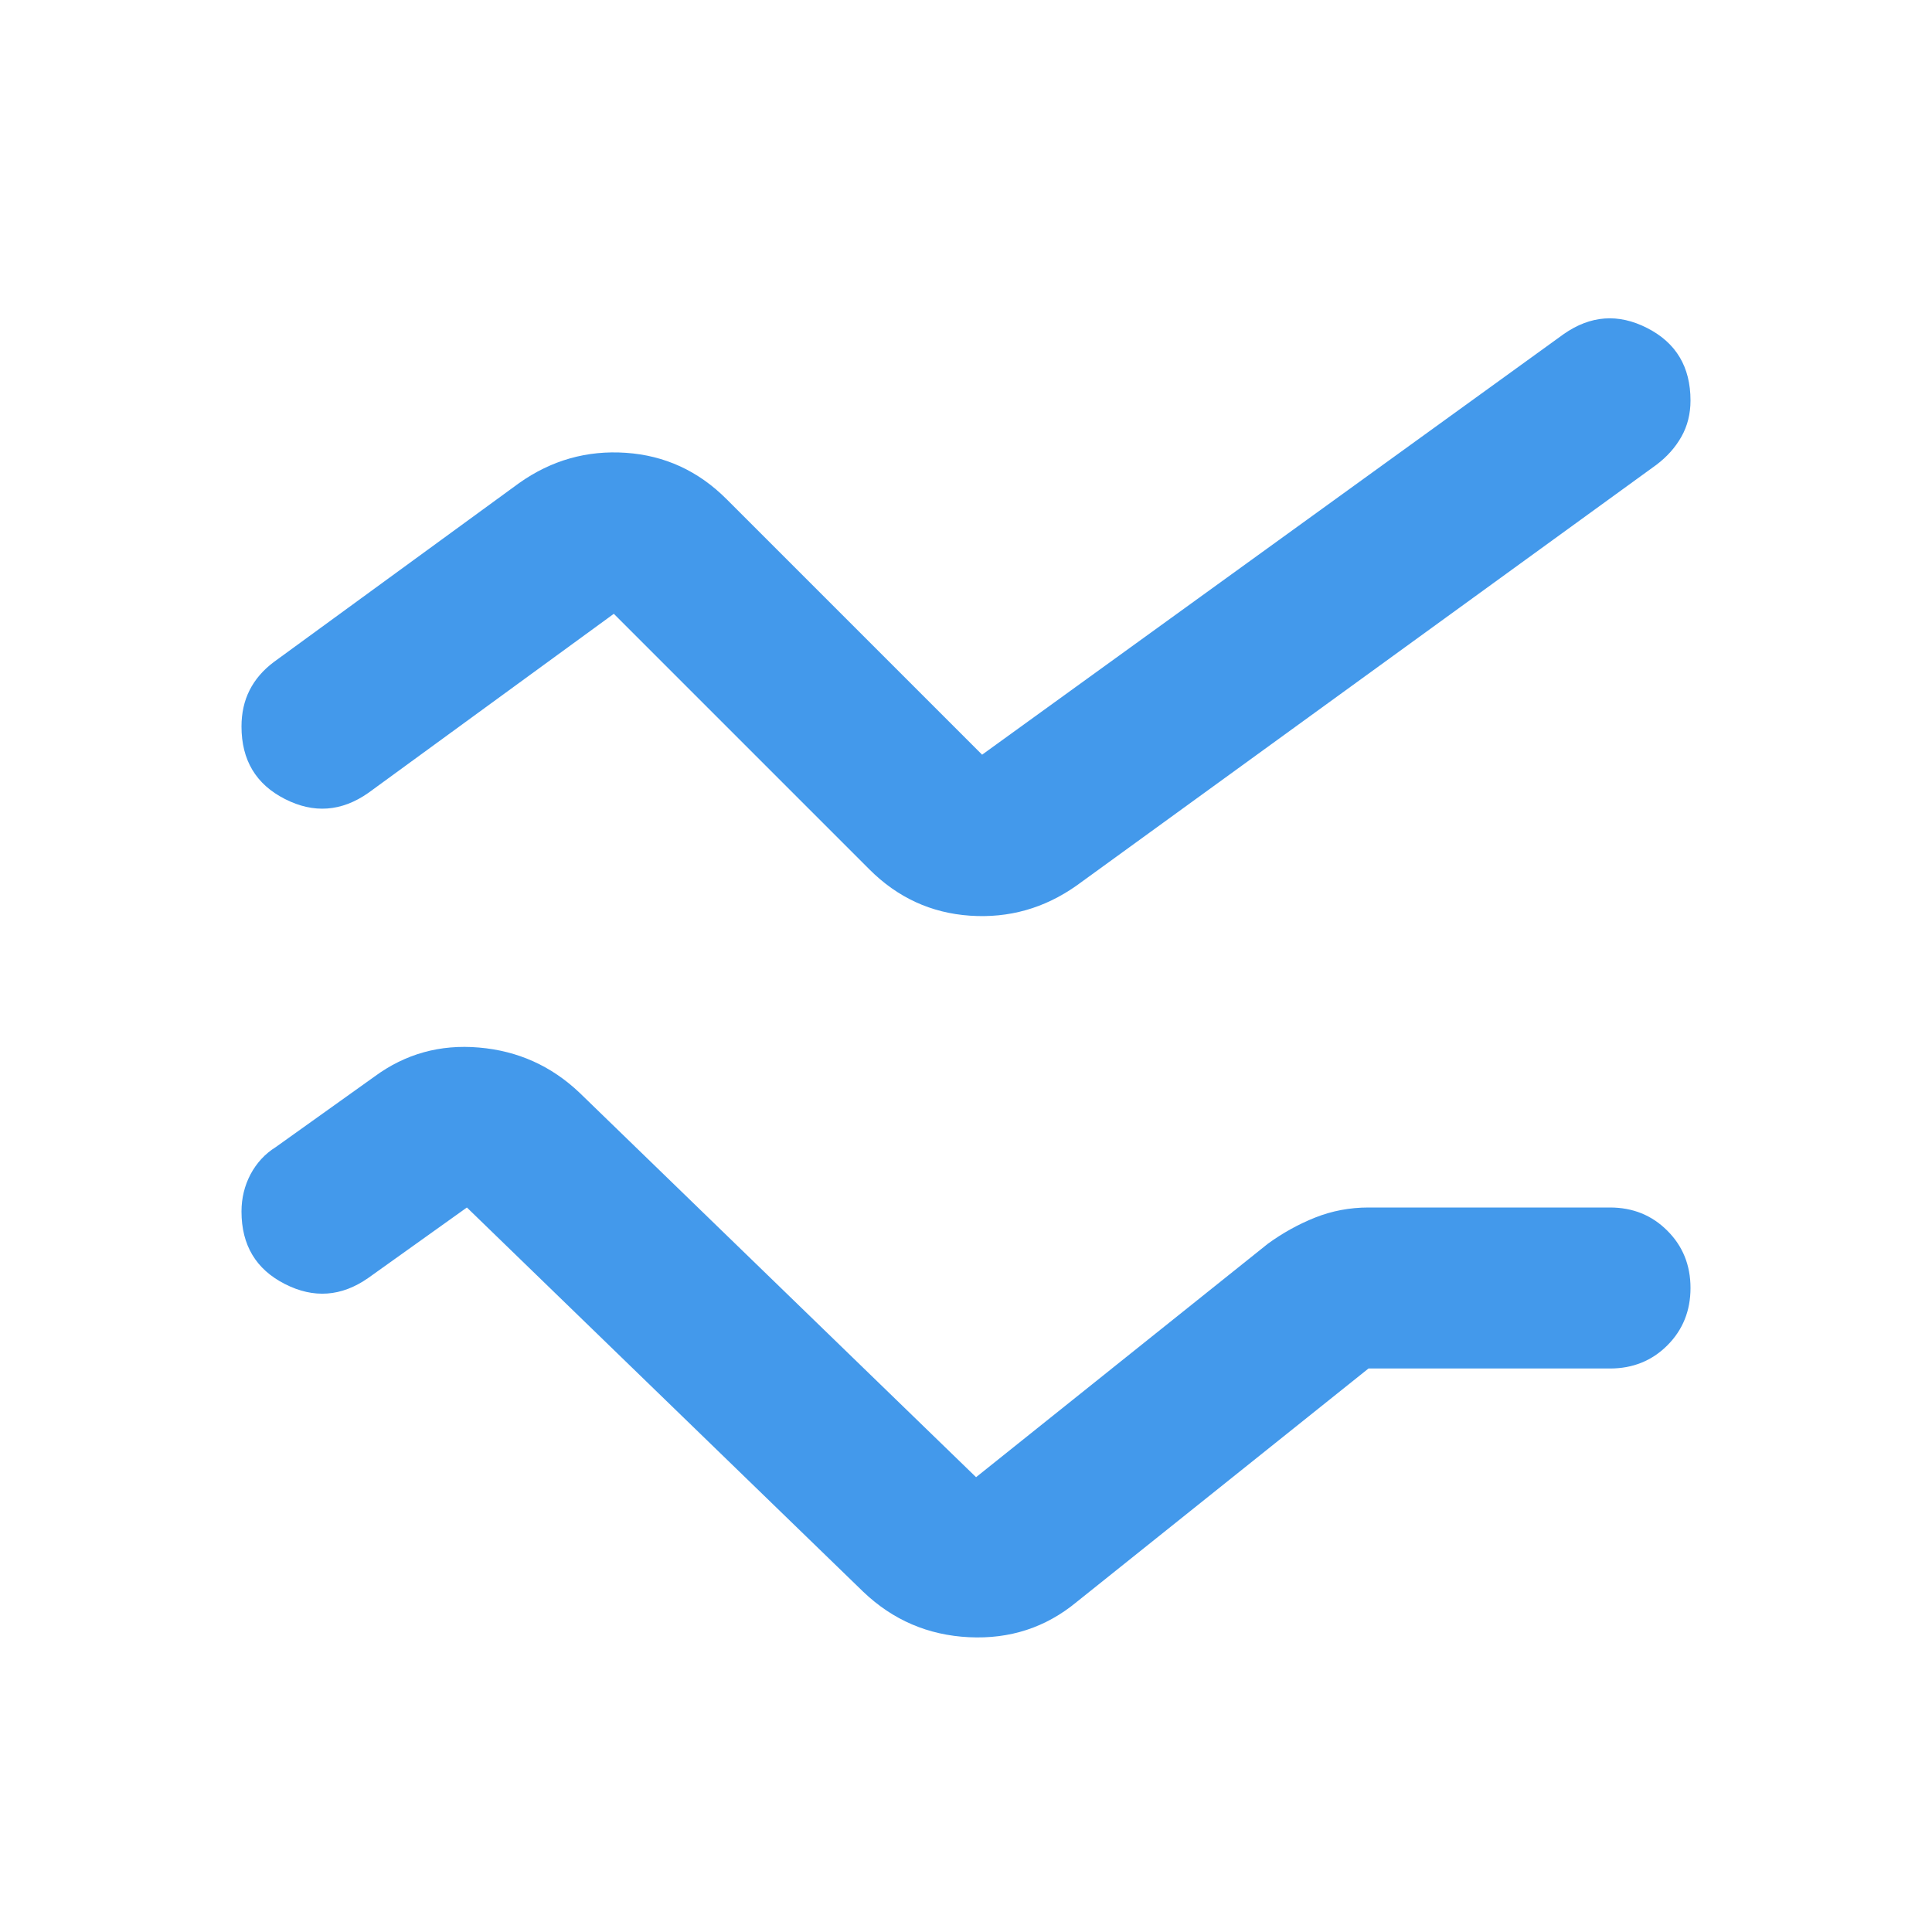 <svg width="24" height="24" viewBox="0 0 24 24" fill="none" xmlns="http://www.w3.org/2000/svg">
<mask id="mask0_7178_37452" style="mask-type:alpha" maskUnits="userSpaceOnUse" x="0" y="0" width="24" height="24">
<rect width="24" height="24" fill="#D9D9D9"/>
</mask>
<g mask="url(#mask0_7178_37452)">
<path d="M3 15.05C3 14.883 3.038 14.729 3.112 14.588C3.188 14.446 3.292 14.333 3.425 14.25L4.65 13.375C5.033 13.092 5.467 12.971 5.95 13.013C6.433 13.054 6.85 13.242 7.2 13.575L12.125 18.35L15.75 15.45C15.933 15.317 16.129 15.208 16.337 15.125C16.546 15.042 16.767 15 17 15H20C20.283 15 20.521 15.096 20.712 15.288C20.904 15.479 21 15.717 21 16C21 16.283 20.904 16.521 20.712 16.713C20.521 16.904 20.283 17 20 17H17L13.375 19.9C12.992 20.217 12.546 20.363 12.037 20.338C11.529 20.313 11.092 20.125 10.725 19.775L5.8 15L4.575 15.875C4.242 16.108 3.896 16.133 3.538 15.95C3.179 15.767 3 15.467 3 15.05ZM3 9.025C3 8.858 3.033 8.708 3.1 8.575C3.167 8.442 3.267 8.325 3.4 8.225L6.45 6C6.85 5.717 7.292 5.592 7.775 5.625C8.258 5.658 8.675 5.85 9.025 6.2L12.2 9.375L19.425 4.15C19.758 3.917 20.104 3.892 20.462 4.075C20.821 4.258 21 4.558 21 4.975C21 5.142 20.962 5.292 20.887 5.425C20.812 5.558 20.708 5.675 20.575 5.775L13.375 11C12.975 11.283 12.533 11.408 12.05 11.375C11.567 11.342 11.15 11.15 10.8 10.8L7.625 7.625L4.575 9.85C4.242 10.083 3.896 10.108 3.538 9.925C3.179 9.742 3 9.442 3 9.025Z" fill="#4399EB"/>
</g>
</svg>
